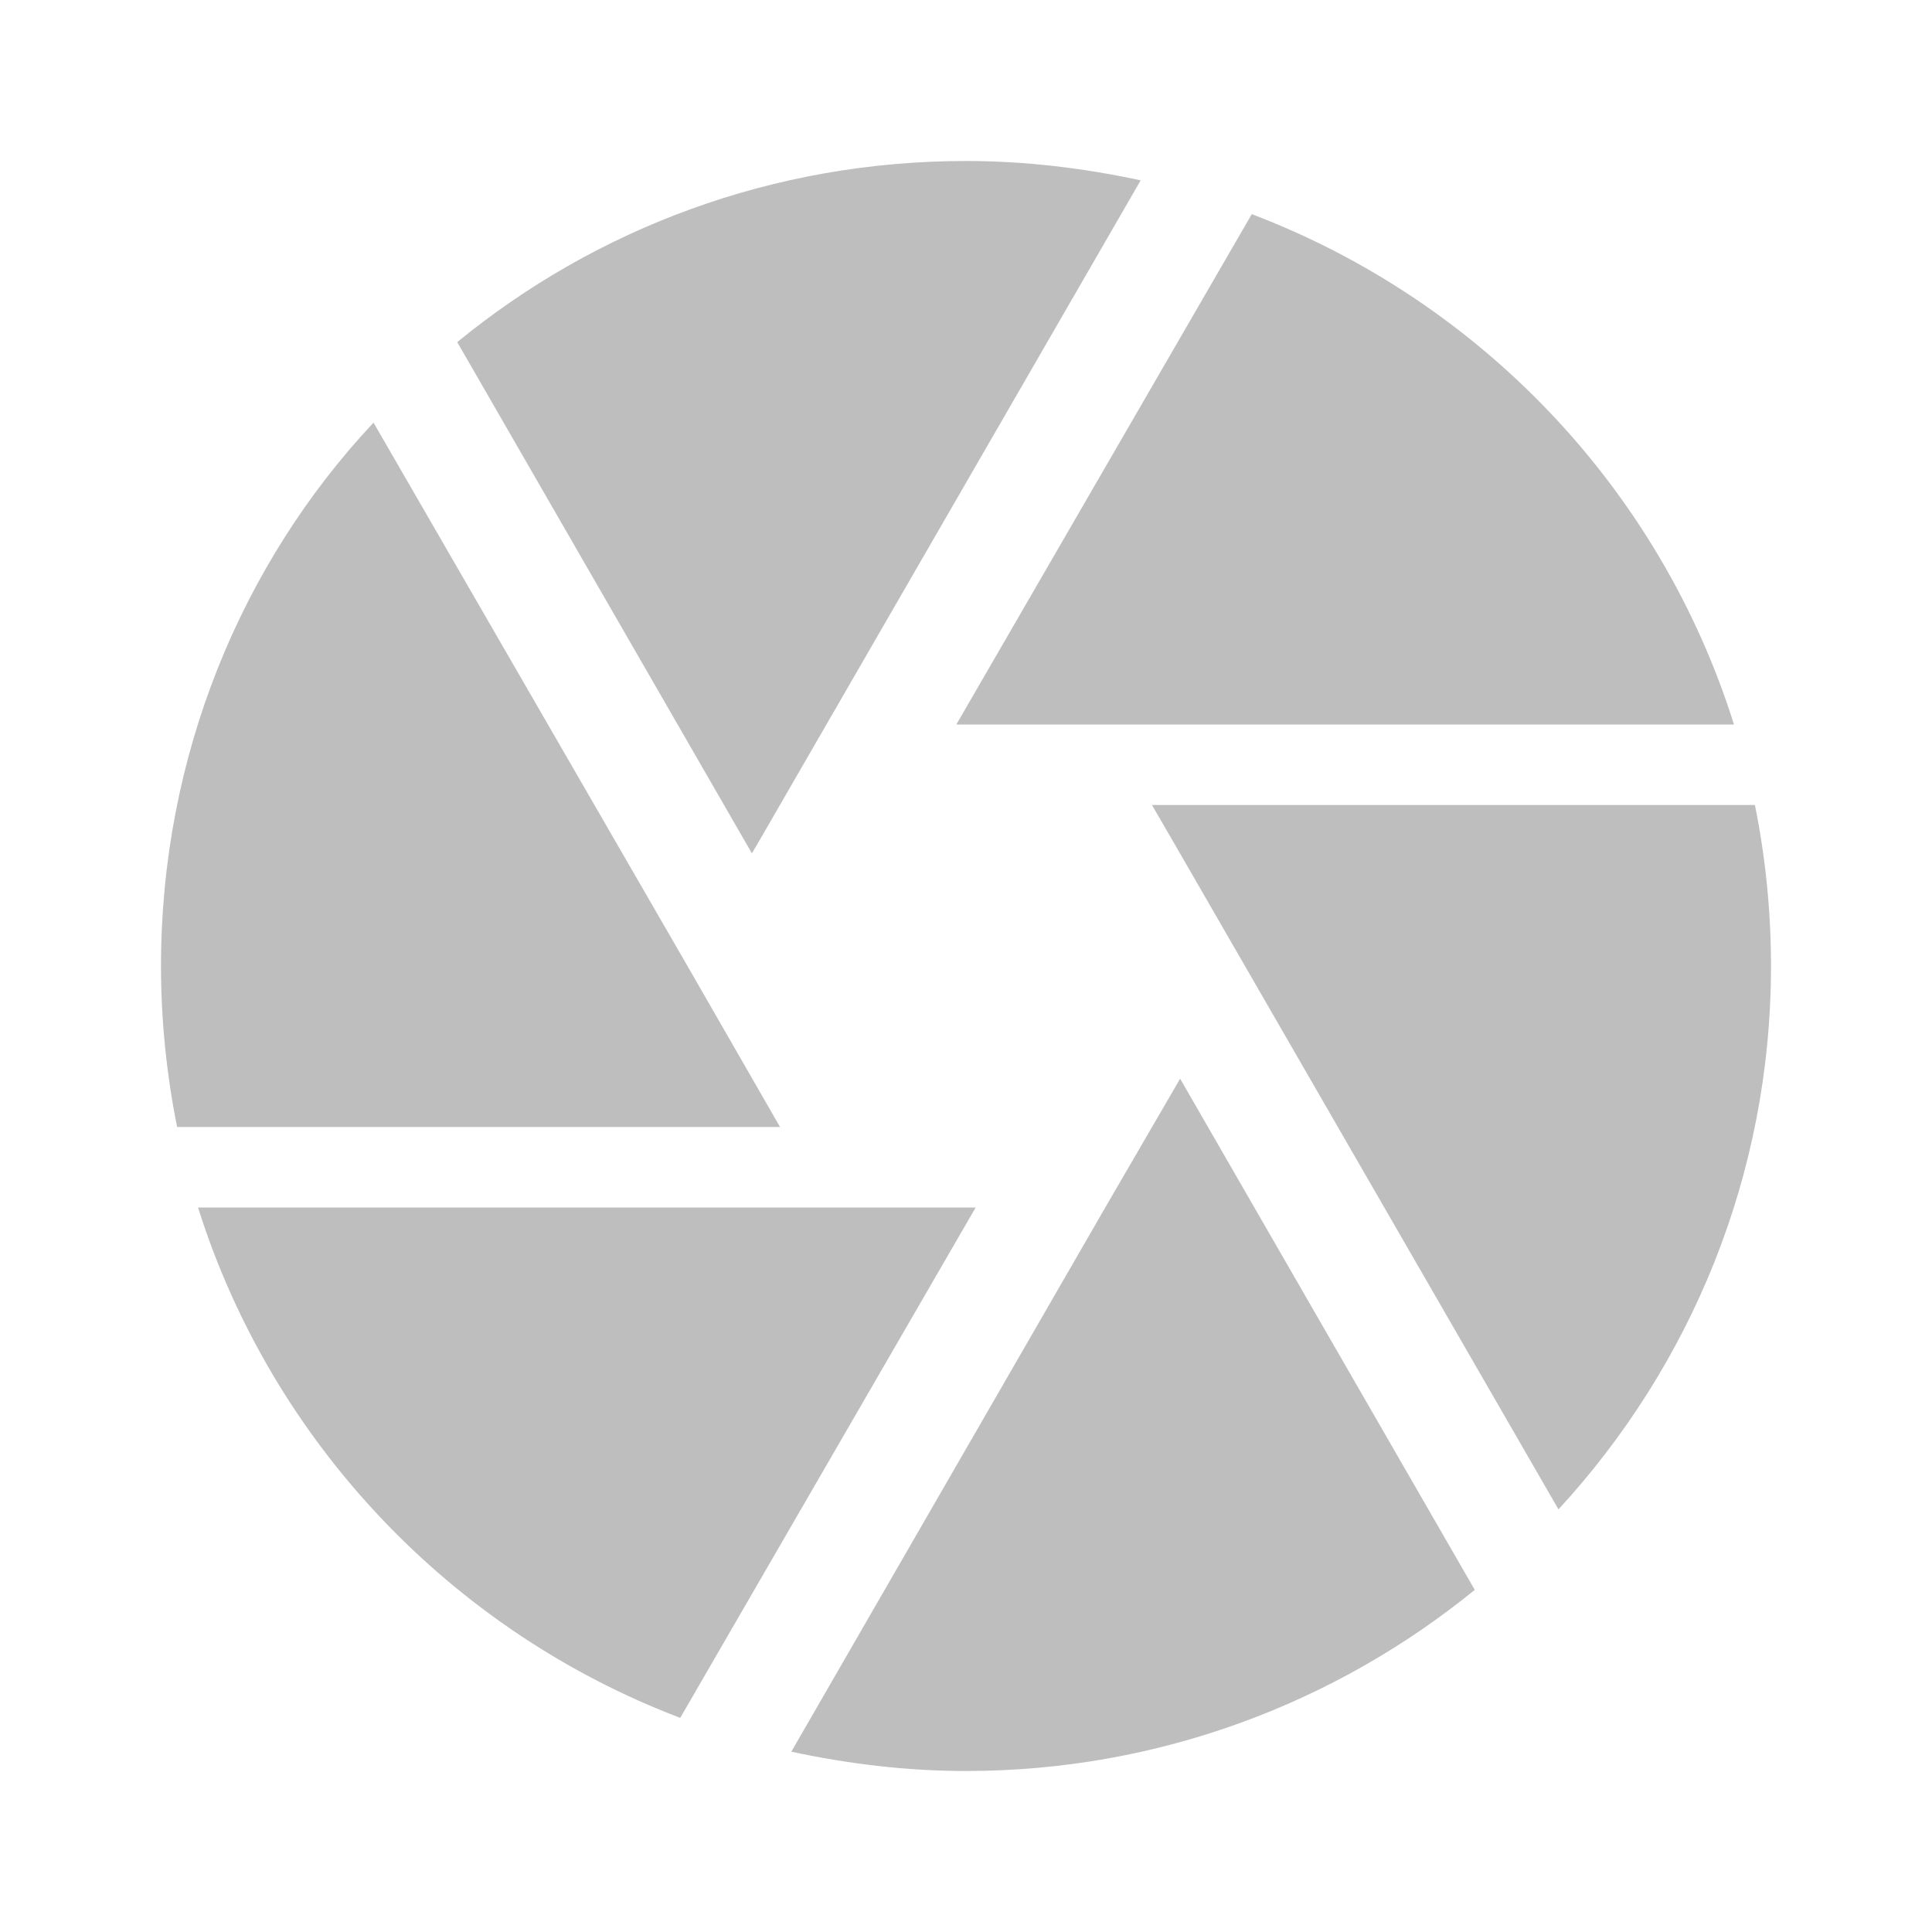 <svg height="24" viewBox="0 0 24 24" width="24" xmlns="http://www.w3.org/2000/svg">
  <path d="m13.73 15-3.9 6.76c.7.15 1.42.24 2.17.24 2.4 0 4.6-.85 6.32-2.25l-3.66-6.35m-12.2 1.6c.92 2.92 3.15 5.26 5.99 6.34l3.67-6.34m-3.58-3-3.9-6.75c-1.64 1.75-2.64 4.14-2.64 6.75 0 .68.07 1.35.2 2h7.49m12.11-4h-7.49l.29.5 4.76 8.25c1.64-1.78 2.64-4.15 2.64-6.75 0-.69-.07-1.36-.2-2m-.26-1c-.92-2.93-3.15-5.26-5.99-6.34l-3.67 6.34m-2.48 1.5 4.77-8.26c-.7-.15-1.42-.24-2.17-.24-2.4 0-4.6.84-6.32 2.25l3.66 6.35z" fill="#bebebe" />
</svg>
